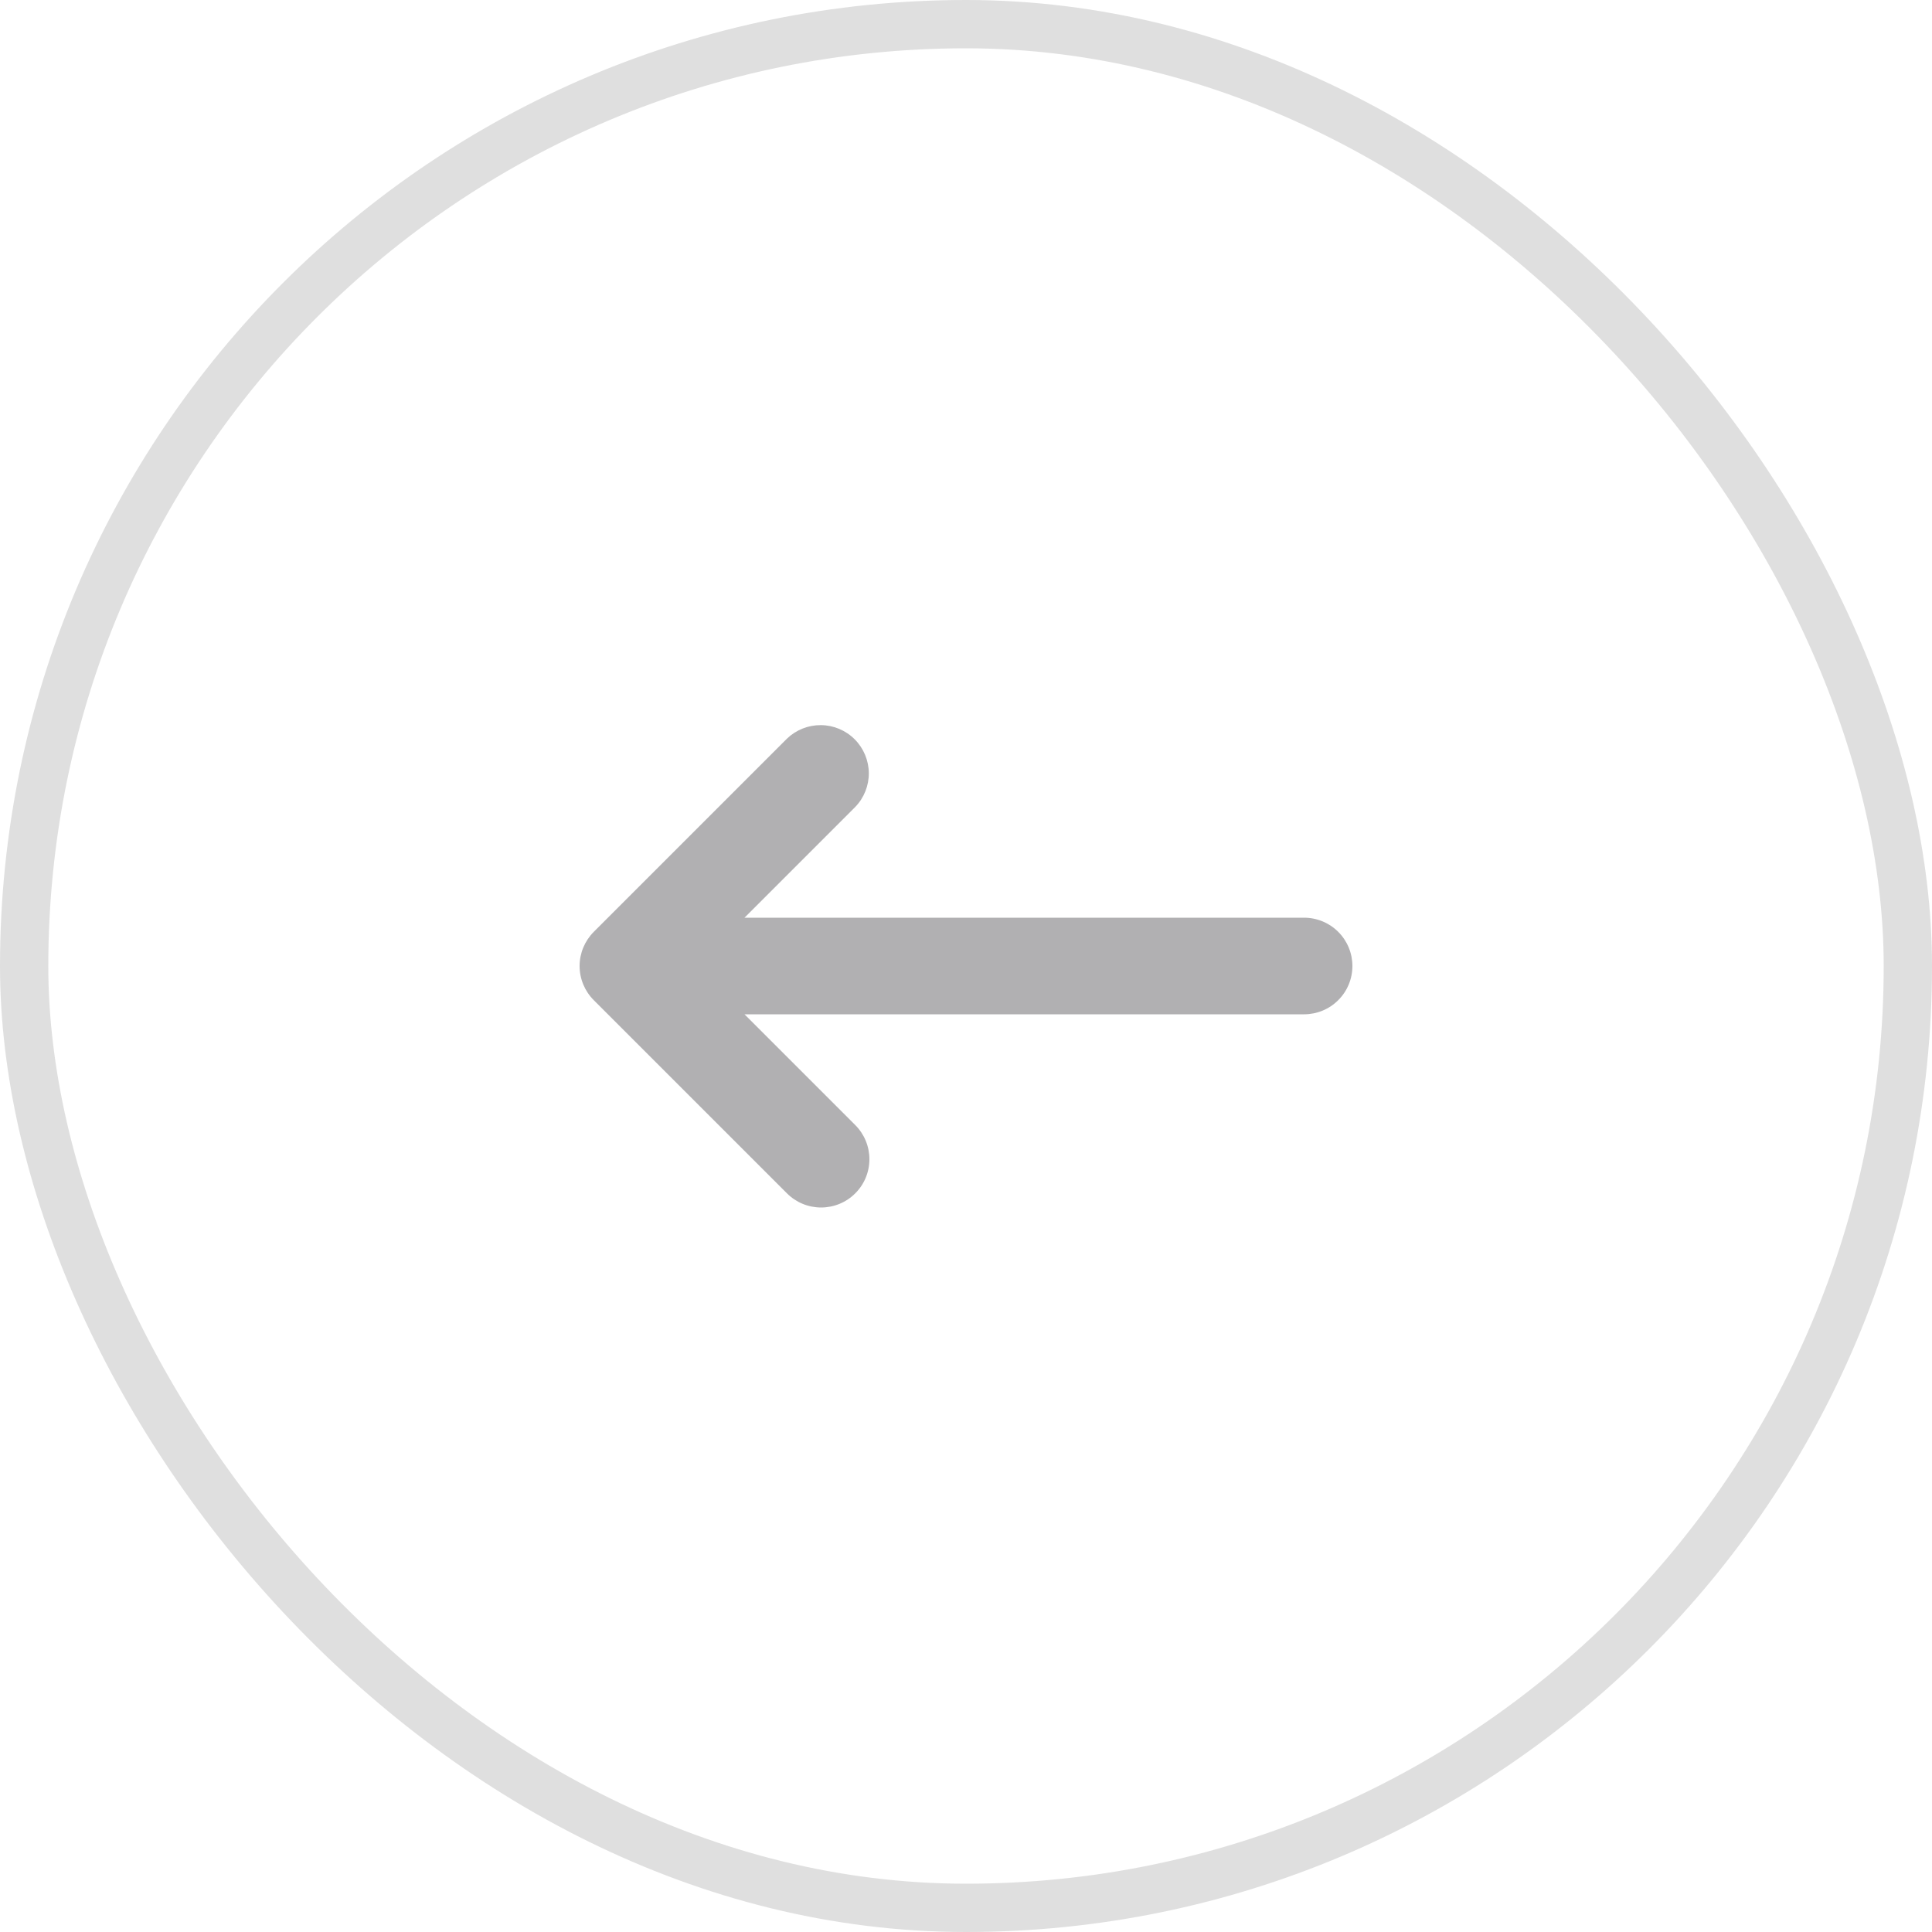 <svg width="40" height="40" viewBox="0 0 40 40" fill="none" xmlns="http://www.w3.org/2000/svg">
<path fill-rule="evenodd" clip-rule="evenodd" d="M17.707 24.707C17.52 24.895 17.265 25 17 25C16.735 25 16.481 24.895 16.293 24.707L12.293 20.707C12.106 20.52 12 20.266 12 20C12 19.735 12.106 19.481 12.293 19.293L16.293 15.293C16.482 15.111 16.734 15.011 16.996 15.013C17.259 15.015 17.509 15.12 17.695 15.306C17.88 15.491 17.985 15.742 17.988 16.004C17.99 16.266 17.889 16.519 17.707 16.707L15.414 19H27C27.265 19 27.52 19.106 27.707 19.293C27.895 19.481 28 19.735 28 20C28 20.266 27.895 20.52 27.707 20.707C27.52 20.895 27.265 21 27 21H15.414L17.707 23.293C17.895 23.481 18 23.735 18 24C18 24.266 17.895 24.52 17.707 24.707Z" fill="#B1B0B2"/>
<rect x="0.5" y="0.5" width="39" height="39" rx="19.5" stroke="#DFDFDF"/>
</svg>
